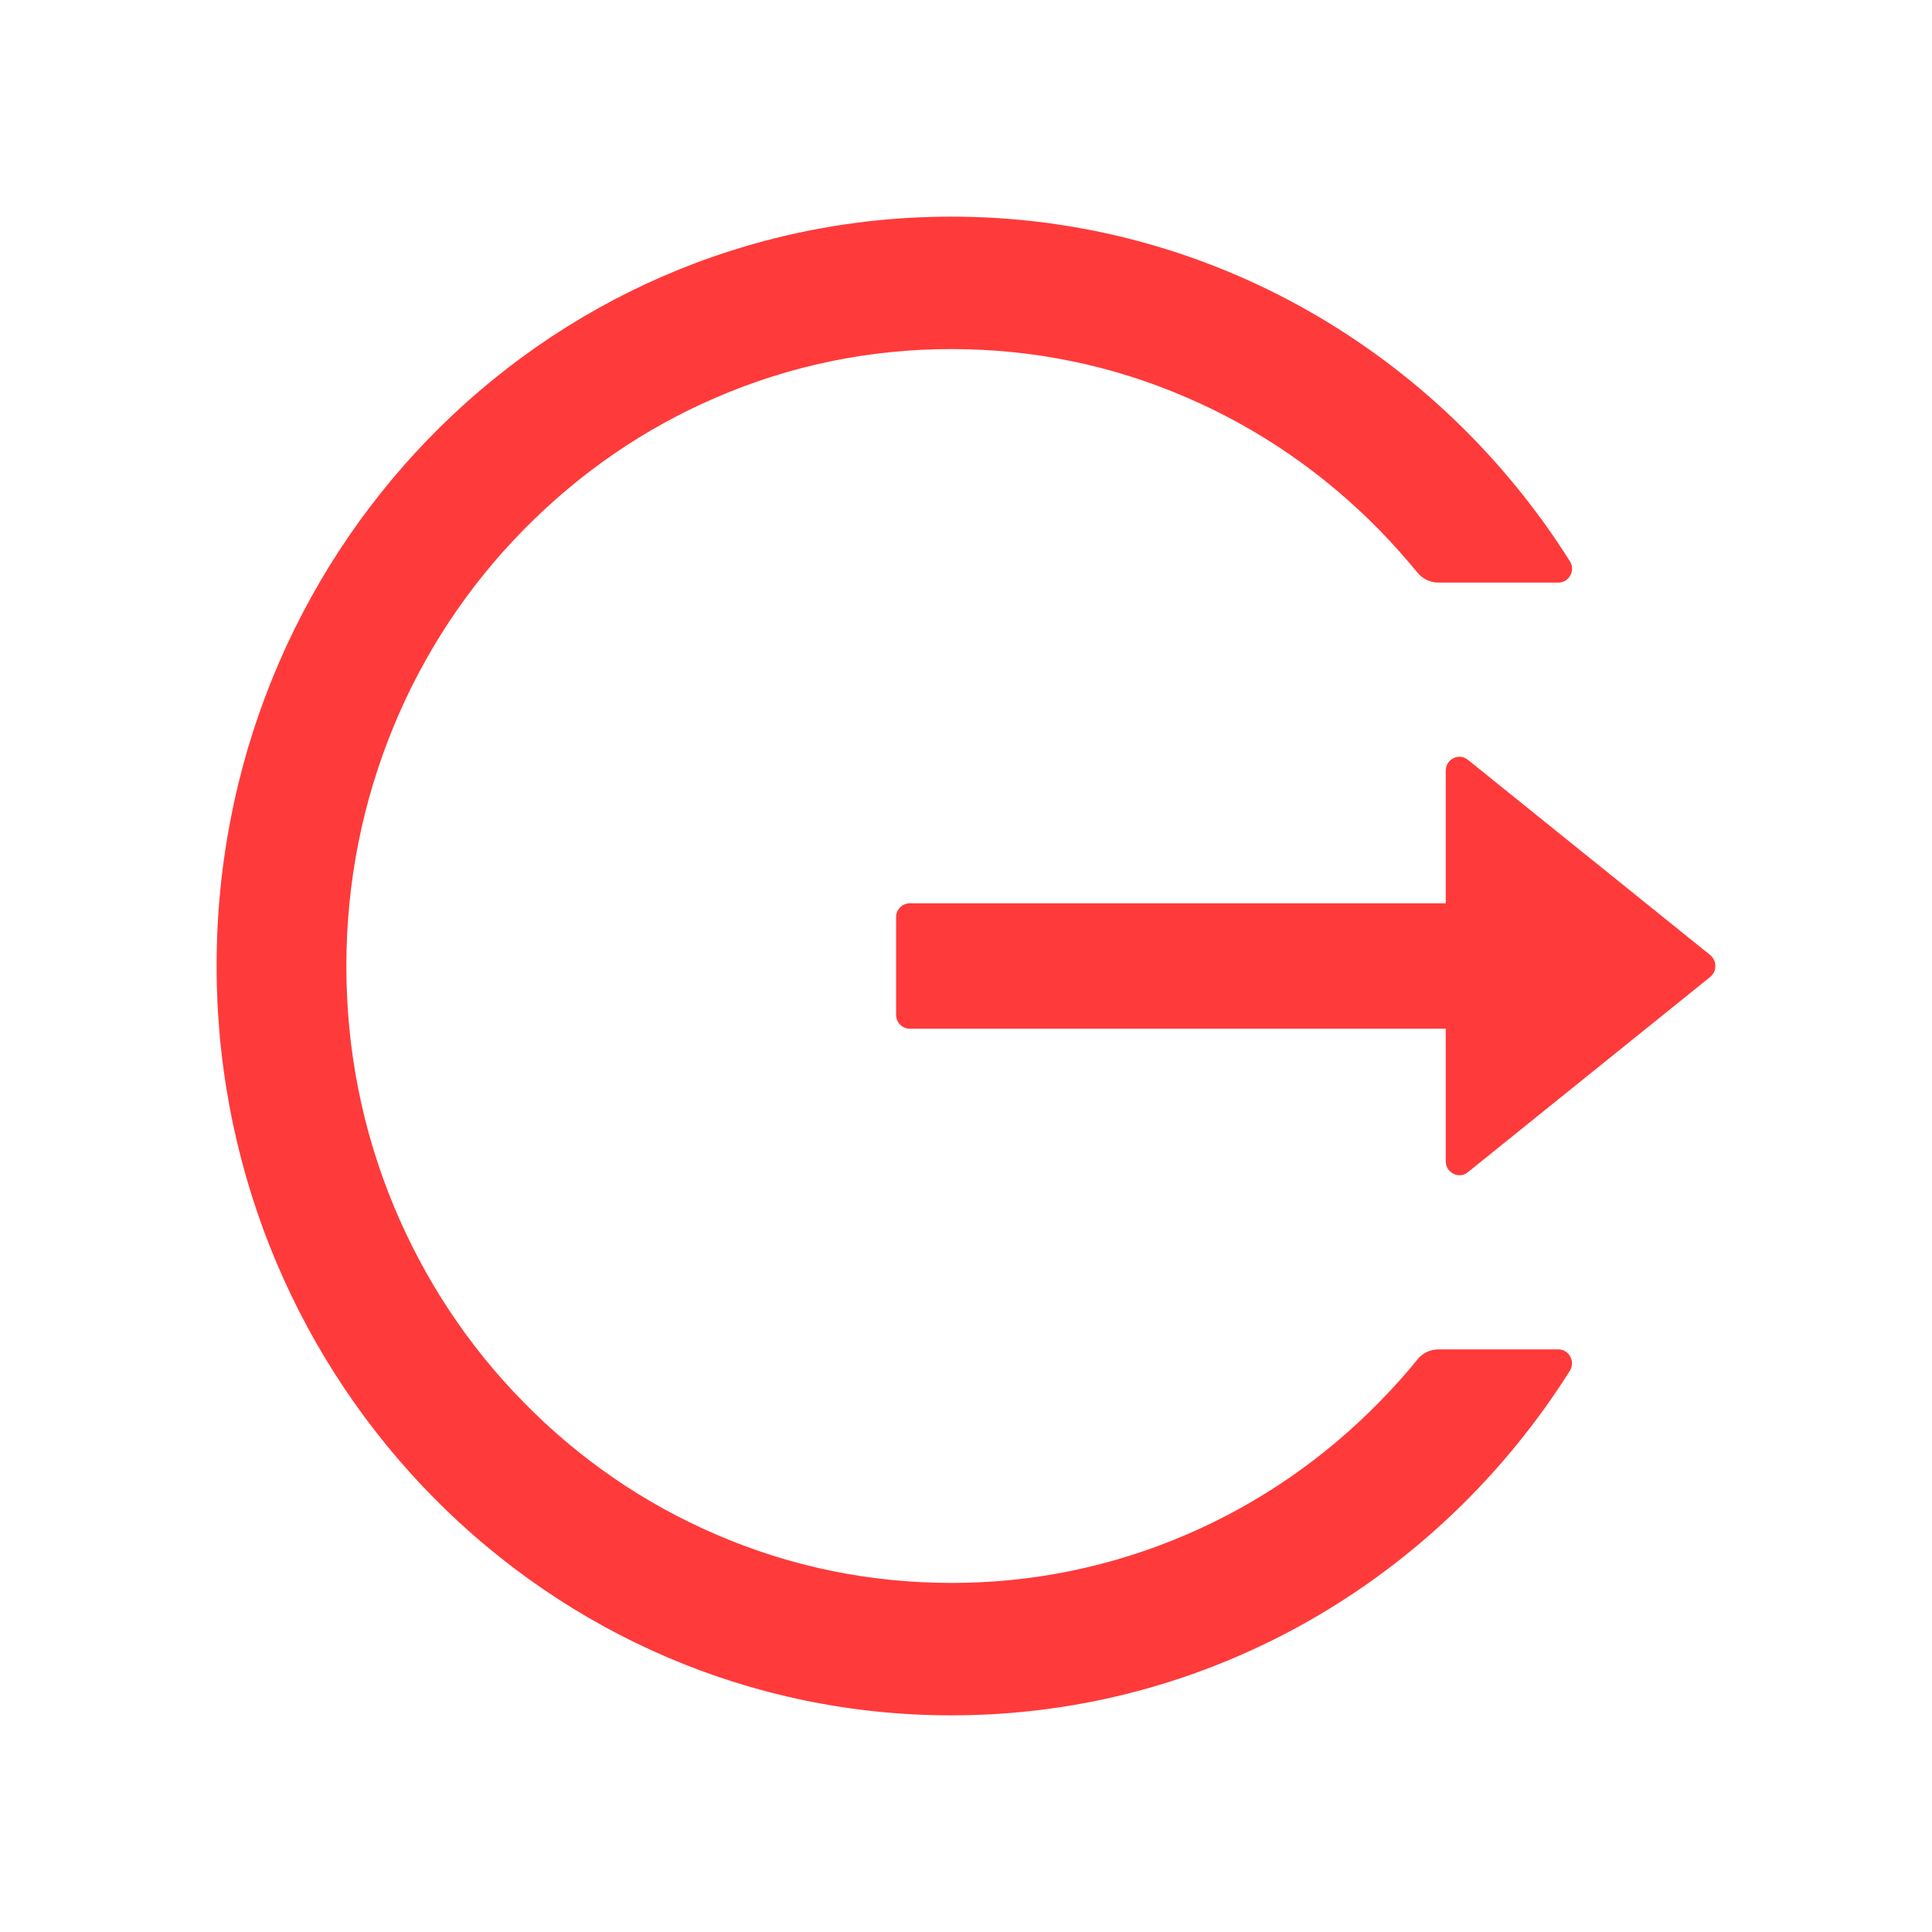 <svg width="22" height="22" viewBox="0 0 22 22" fill="none" xmlns="http://www.w3.org/2000/svg">
<path d="M17.746 15.366H16.379C16.286 15.366 16.198 15.408 16.14 15.481C16.004 15.65 15.858 15.812 15.705 15.967C15.076 16.609 14.333 17.121 13.514 17.473C12.666 17.839 11.754 18.027 10.833 18.025C9.902 18.025 9 17.839 8.153 17.473C7.334 17.121 6.59 16.609 5.962 15.967C5.333 15.328 4.831 14.569 4.485 13.735C4.125 12.869 3.944 11.951 3.944 11C3.944 10.05 4.127 9.131 4.485 8.265C4.831 7.43 5.328 6.678 5.962 6.033C6.596 5.388 7.333 4.88 8.153 4.527C9 4.161 9.902 3.975 10.833 3.975C11.764 3.975 12.666 4.159 13.514 4.527C14.334 4.88 15.071 5.388 15.705 6.033C15.858 6.19 16.002 6.352 16.14 6.519C16.198 6.592 16.288 6.634 16.379 6.634H17.746C17.868 6.634 17.944 6.495 17.876 6.39C16.385 4.025 13.776 2.459 10.812 2.467C6.155 2.479 2.42 6.338 2.467 11.087C2.514 15.761 6.242 19.533 10.833 19.533C13.79 19.533 16.387 17.97 17.876 15.61C17.942 15.505 17.868 15.366 17.746 15.366ZM19.474 10.875L16.715 8.652C16.612 8.569 16.463 8.644 16.463 8.777V10.286H10.359C10.274 10.286 10.204 10.357 10.204 10.444V11.556C10.204 11.643 10.274 11.714 10.359 11.714H16.463V13.223C16.463 13.356 16.614 13.431 16.715 13.348L19.474 11.125C19.492 11.11 19.507 11.091 19.518 11.07C19.528 11.048 19.533 11.024 19.533 11C19.533 10.976 19.528 10.952 19.518 10.931C19.507 10.909 19.492 10.89 19.474 10.875Z" fill="#FF3A3A"/>
</svg>
